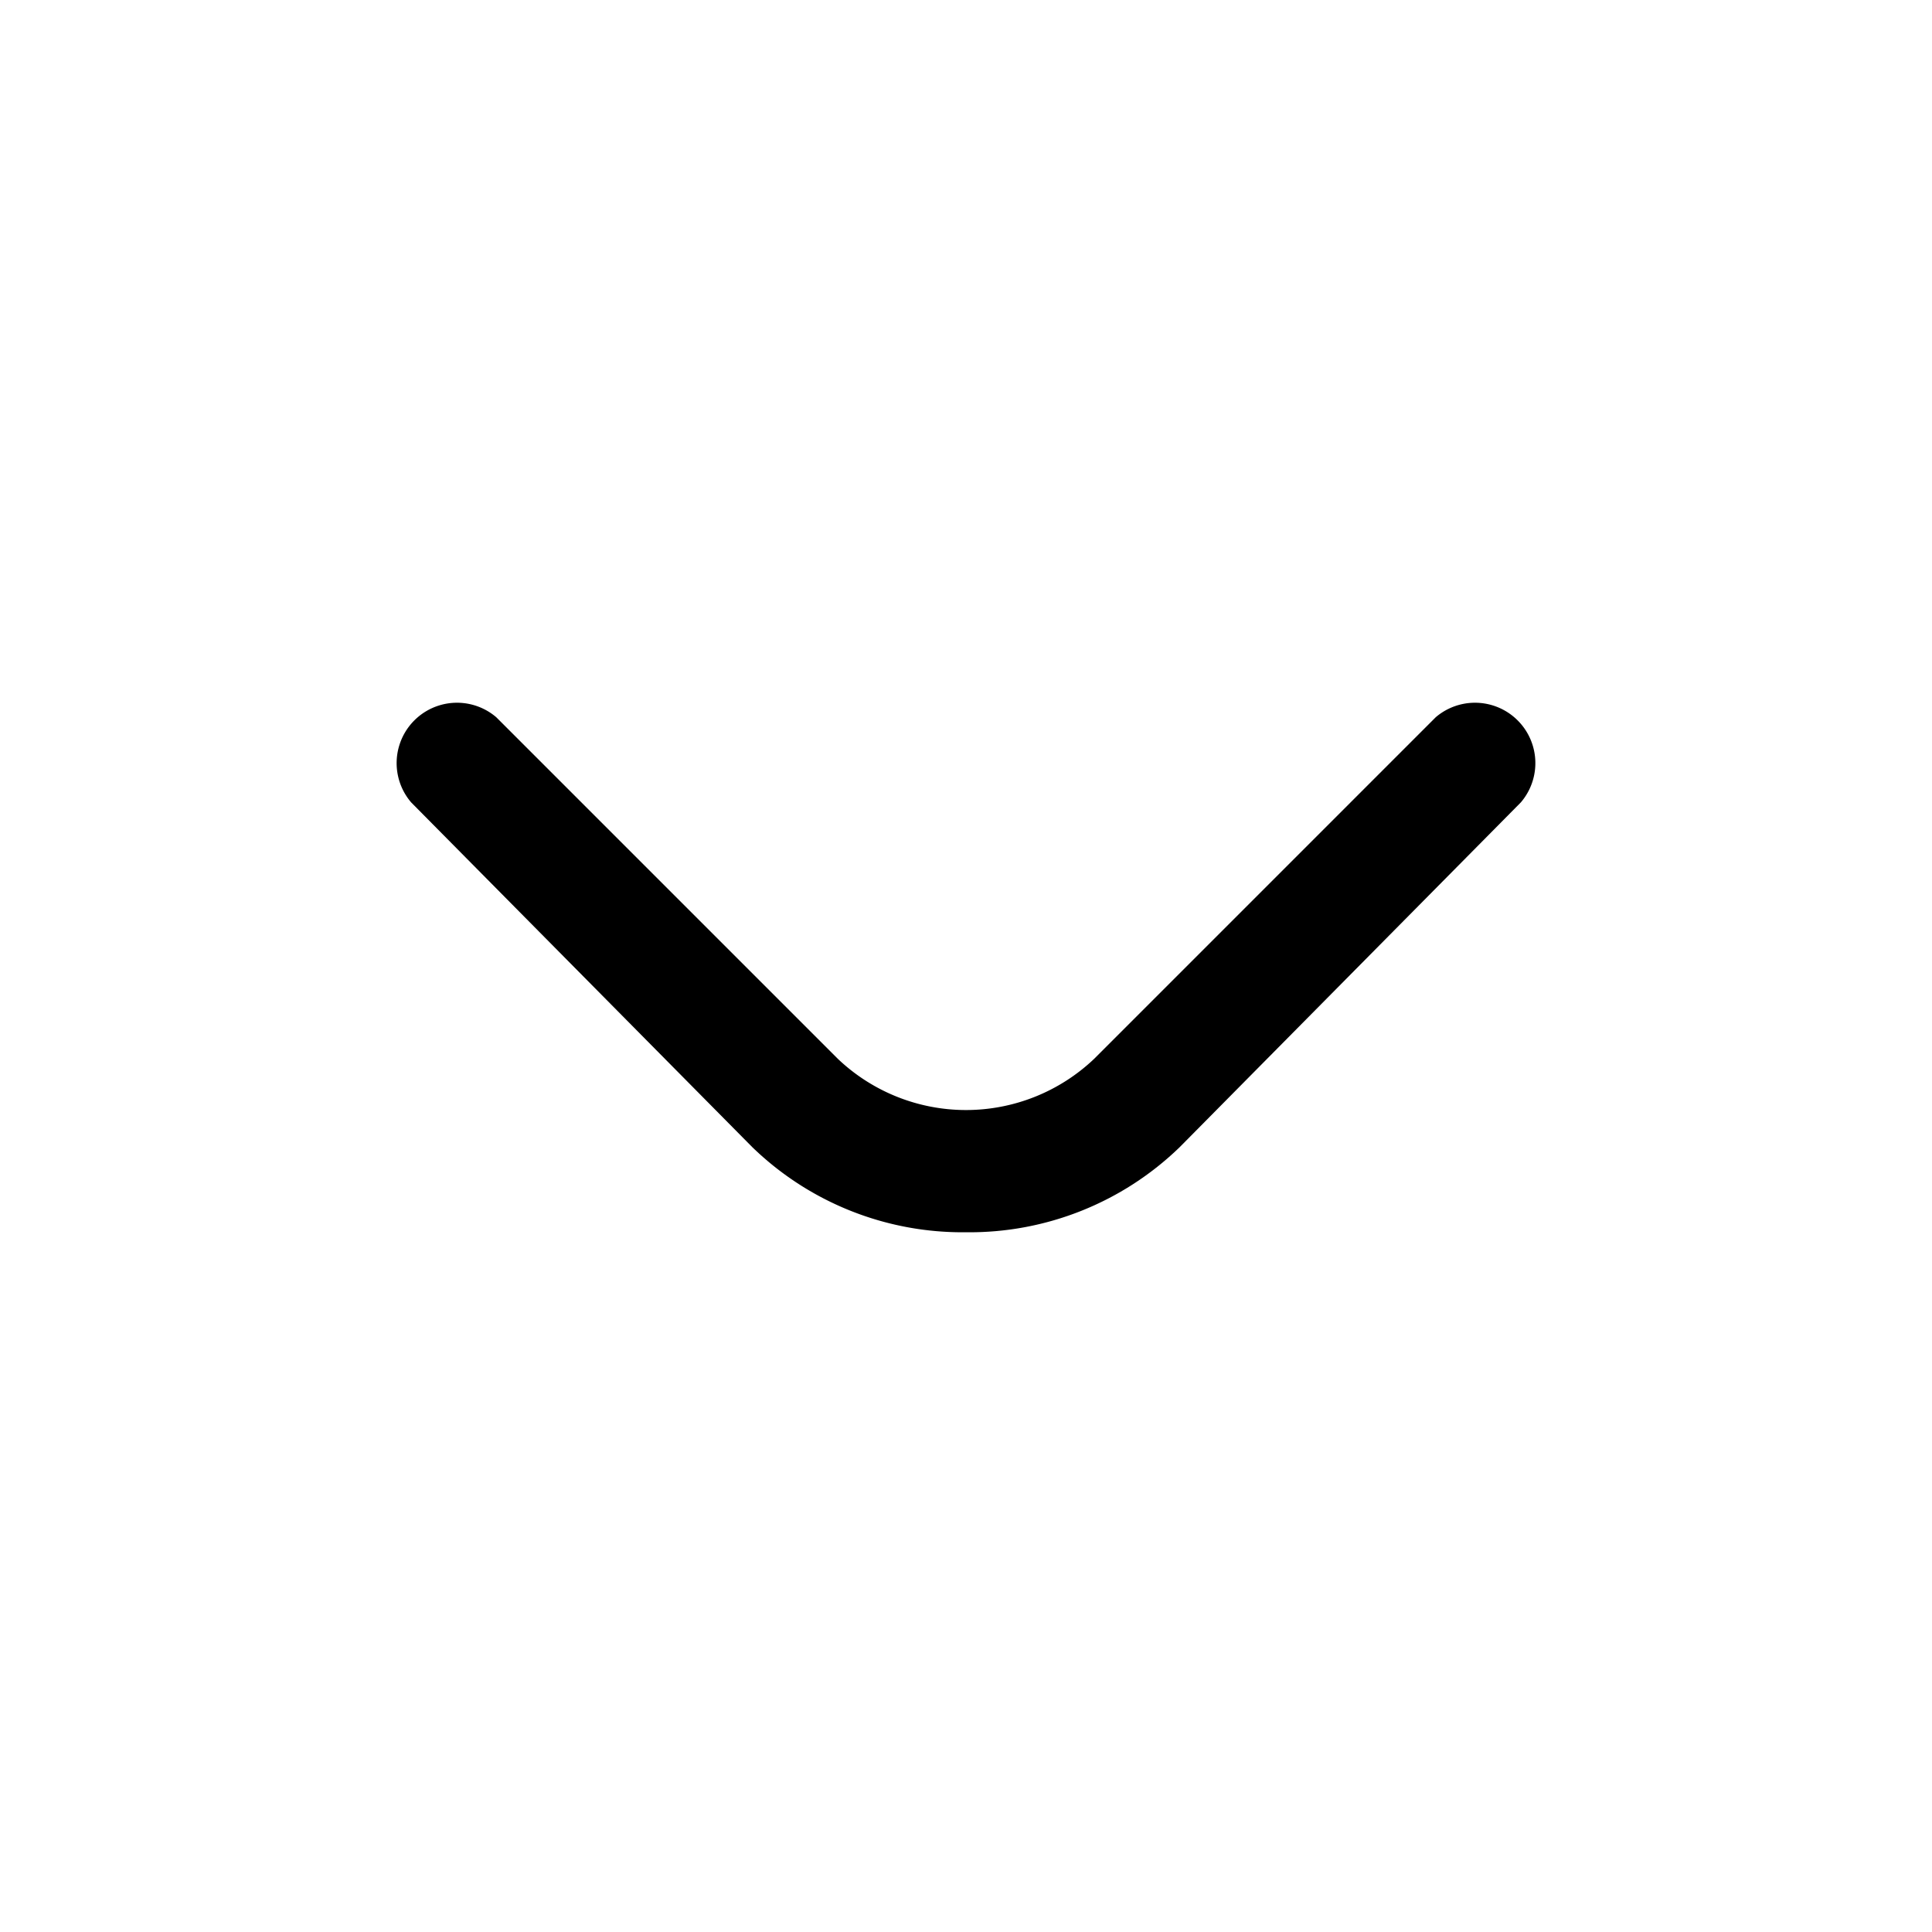 <svg xmlns="http://www.w3.org/2000/svg" viewBox="0 0 32 32"><title>arrow-down-2</title><g id="arrow-down-2"><path d="M16,20.41A5,5,0,0,1,12.46,19L6.81,13.29a1,1,0,0,1,1.41-1.41l5.66,5.66a3.08,3.08,0,0,0,4.24,0l5.66-5.66a1,1,0,0,1,1.41,1.41L19.54,19A5,5,0,0,1,16,20.41Z"/></g></svg>